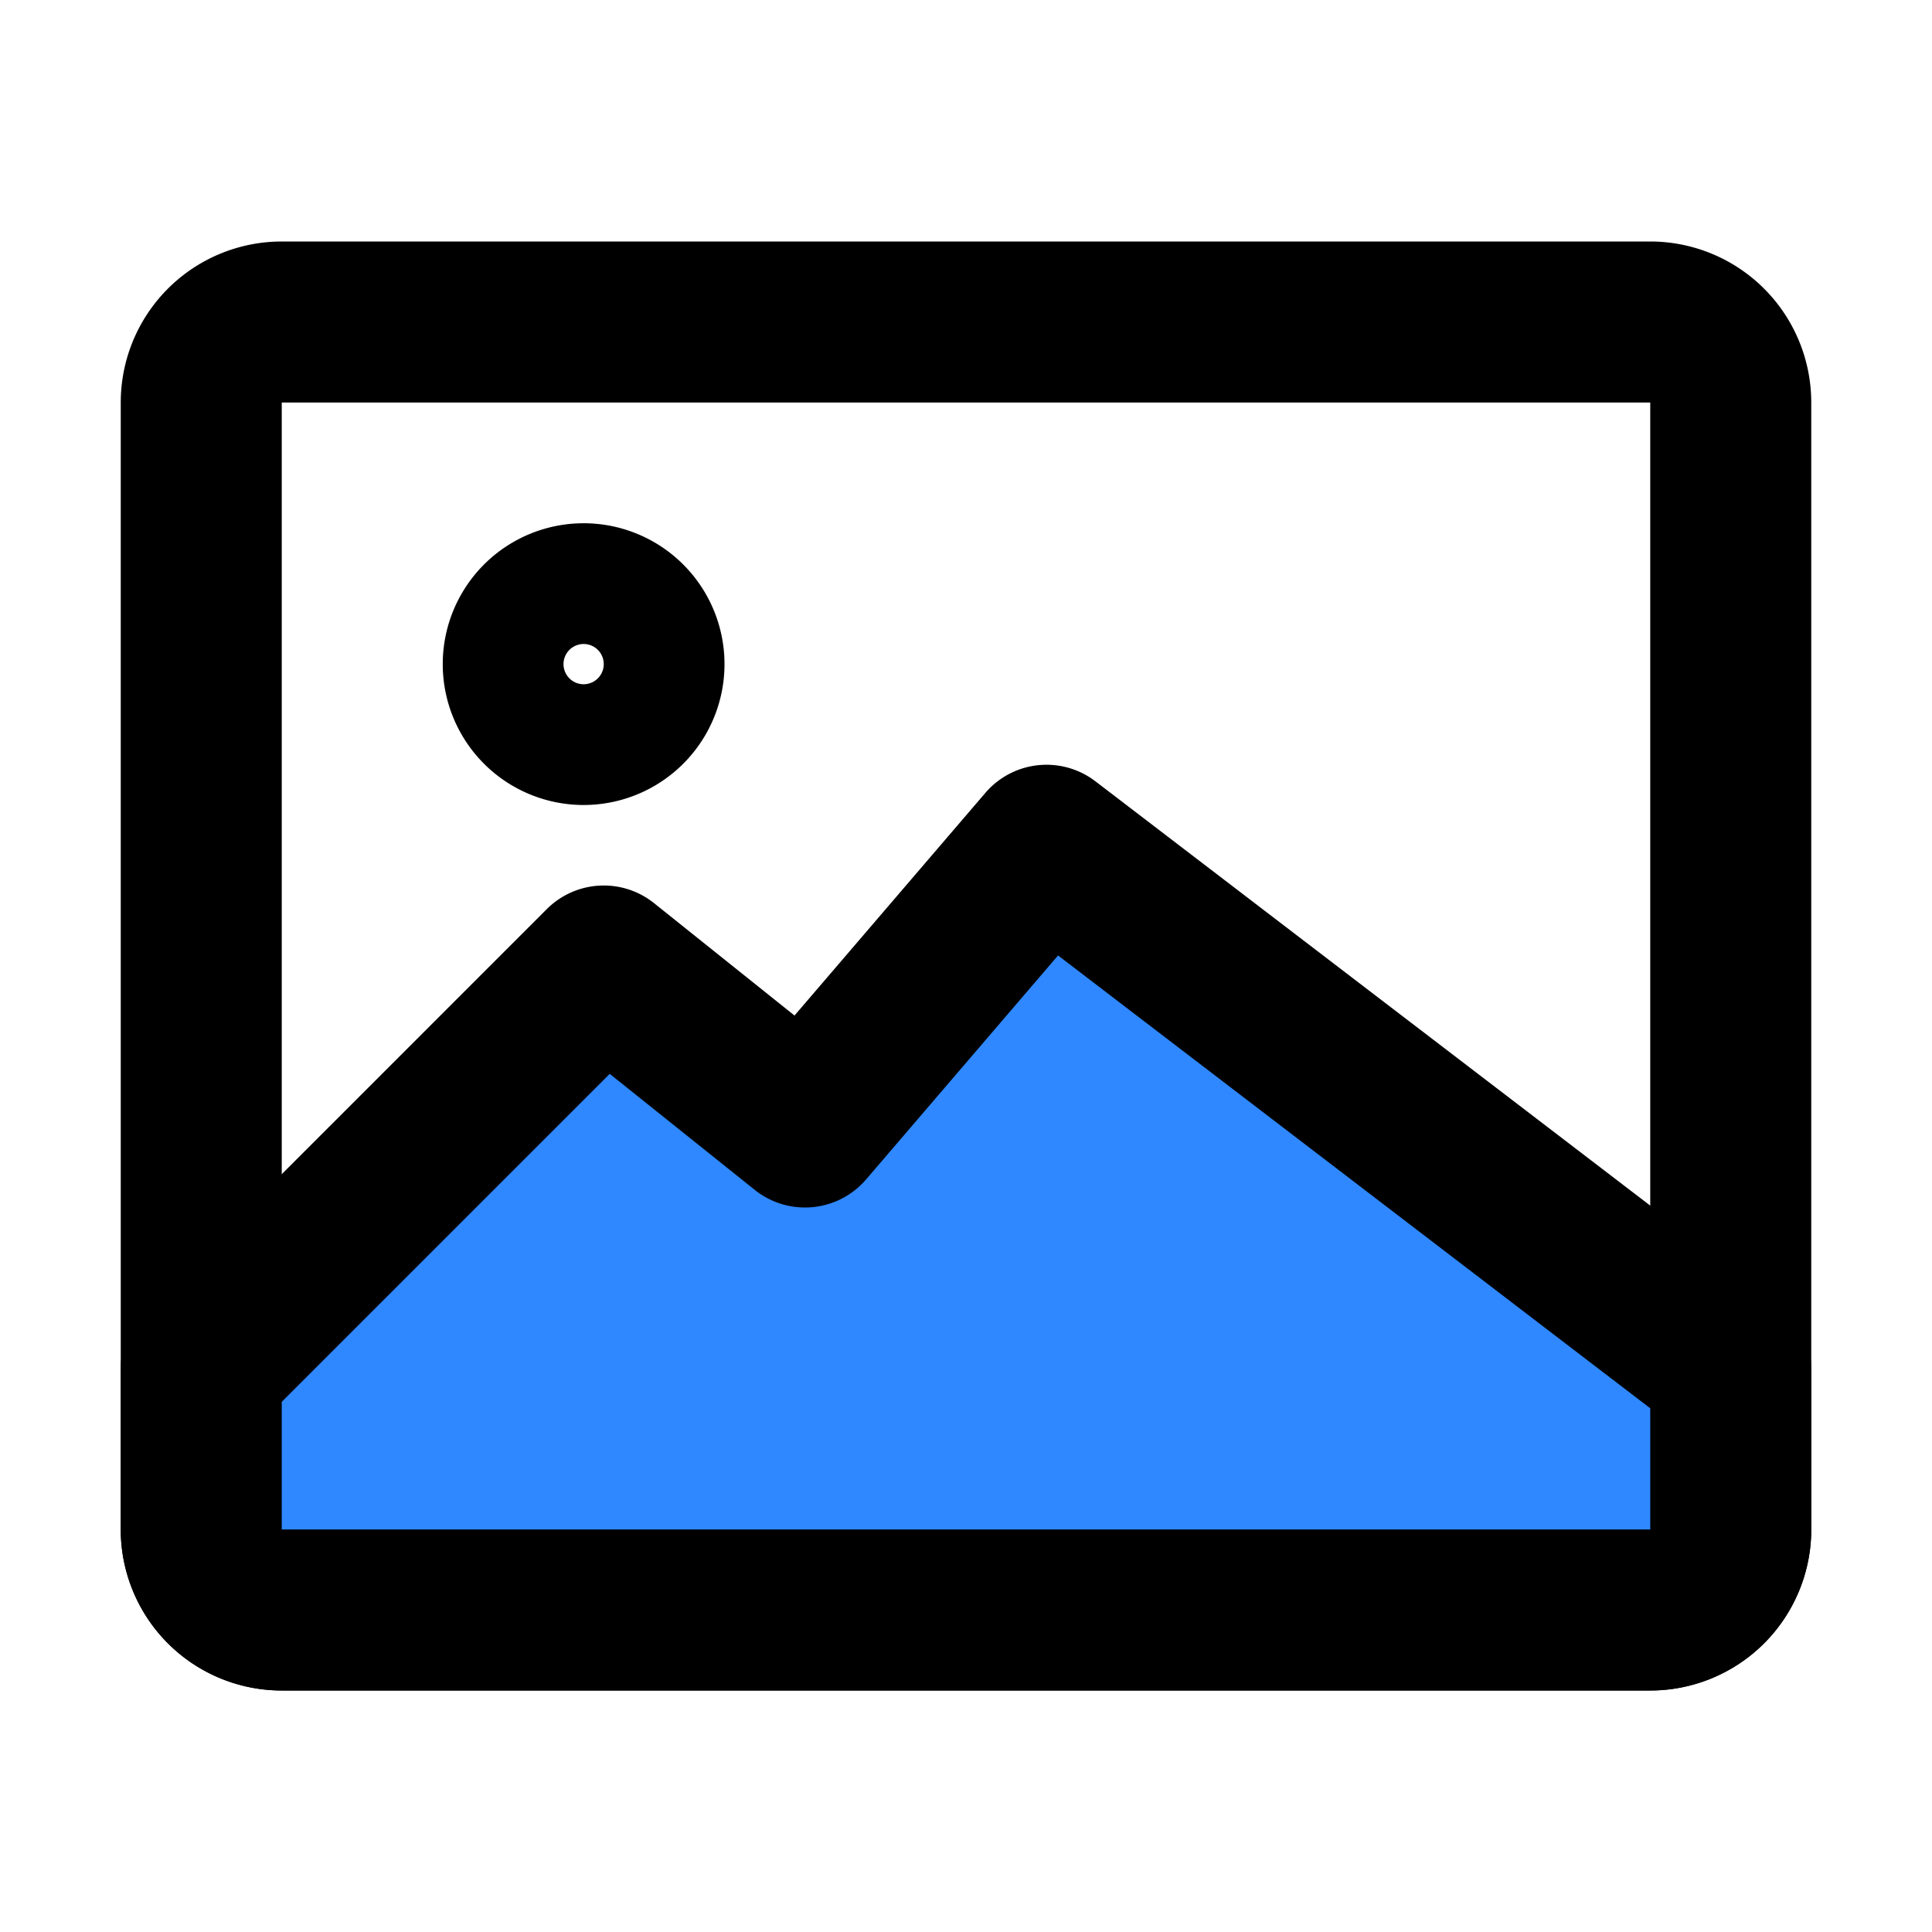 <svg width="48" height="48" fill="none" xmlns="http://www.w3.org/2000/svg"><path clip-rule="evenodd" d="M5 10a2 2 0 0 1 2-2h34a2 2 0 0 1 2 2v28a2 2 0 0 1-2 2H7a2 2 0 0 1-2-2V10Z" stroke="#000" stroke-width="4" stroke-linecap="round" stroke-linejoin="round"/><path clip-rule="evenodd" d="M14.5 18a1.5 1.5 0 1 0 0-3 1.5 1.5 0 0 0 0 3Z" stroke="#000" stroke-width="4" stroke-linecap="round" stroke-linejoin="round"/><path d="m15 24 5 4 6-7 17 13v4a2 2 0 0 1-2 2H7a2 2 0 0 1-2-2v-4l10-10Z" fill="#2F88FF" stroke="#000" stroke-width="4" stroke-linejoin="round"/></svg>